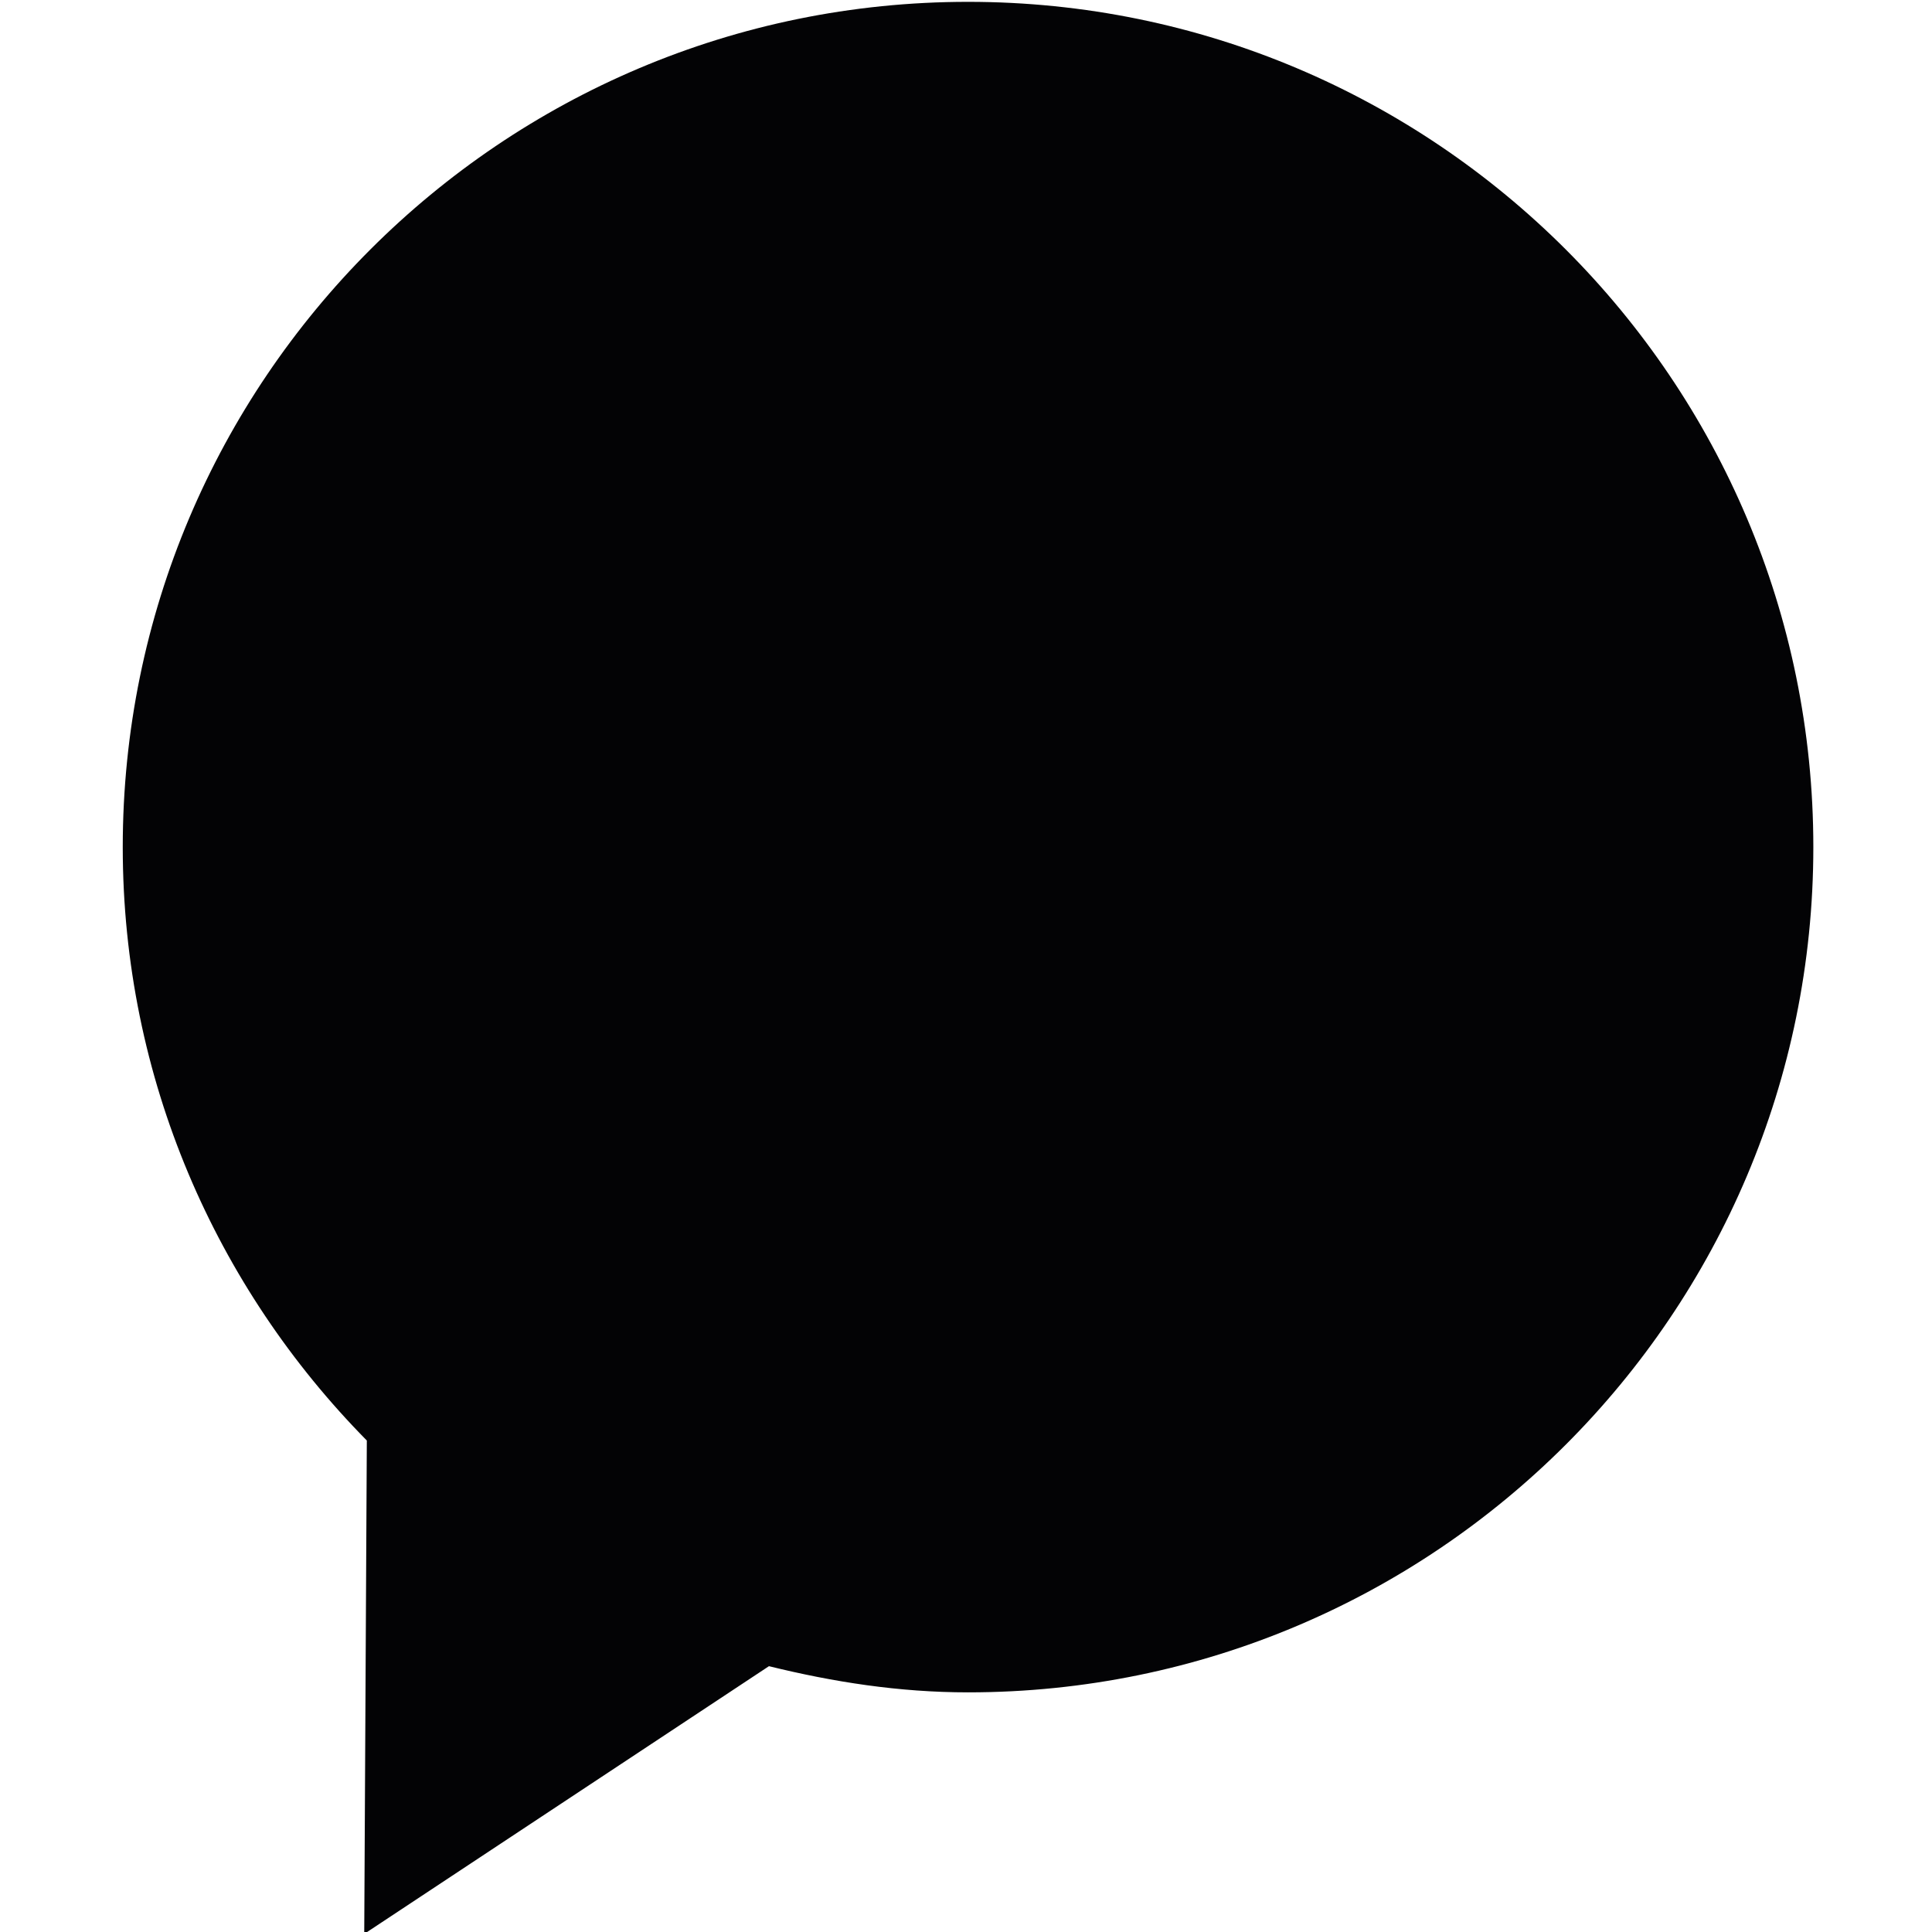 <?xml version="1.0" encoding="utf-8"?>
<!-- Generator: Adobe Illustrator 24.0.0, SVG Export Plug-In . SVG Version: 6.00 Build 0)  -->
<svg version="1.0" id="Layer_1" xmlns="http://www.w3.org/2000/svg" xmlns:xlink="http://www.w3.org/1999/xlink" x="0px" y="0px"
	 viewBox="0 0 283.46 283.46" style="enable-background:new 0 0 283.46 283.46;" xml:space="preserve">
<style type="text/css">
	.st0{fill:#030305;}
</style>
<g>
	<g id="comment_x5F_alt2_x5F_fill">
		<g>
			<path class="st0" d="M142.03,0.27c-68.47,0-124.02,55.54-124.02,124.02c0,33.94,13.7,64.64,35.81,87.06l-0.38,72.39l59.38-39.28
				c9.42,2.32,19.1,3.84,29.21,3.84c68.47,0,124.02-55.54,124.02-124.02S210.51,0.27,142.03,0.27z"/>
		</g>
	</g>
</g>
</svg>
